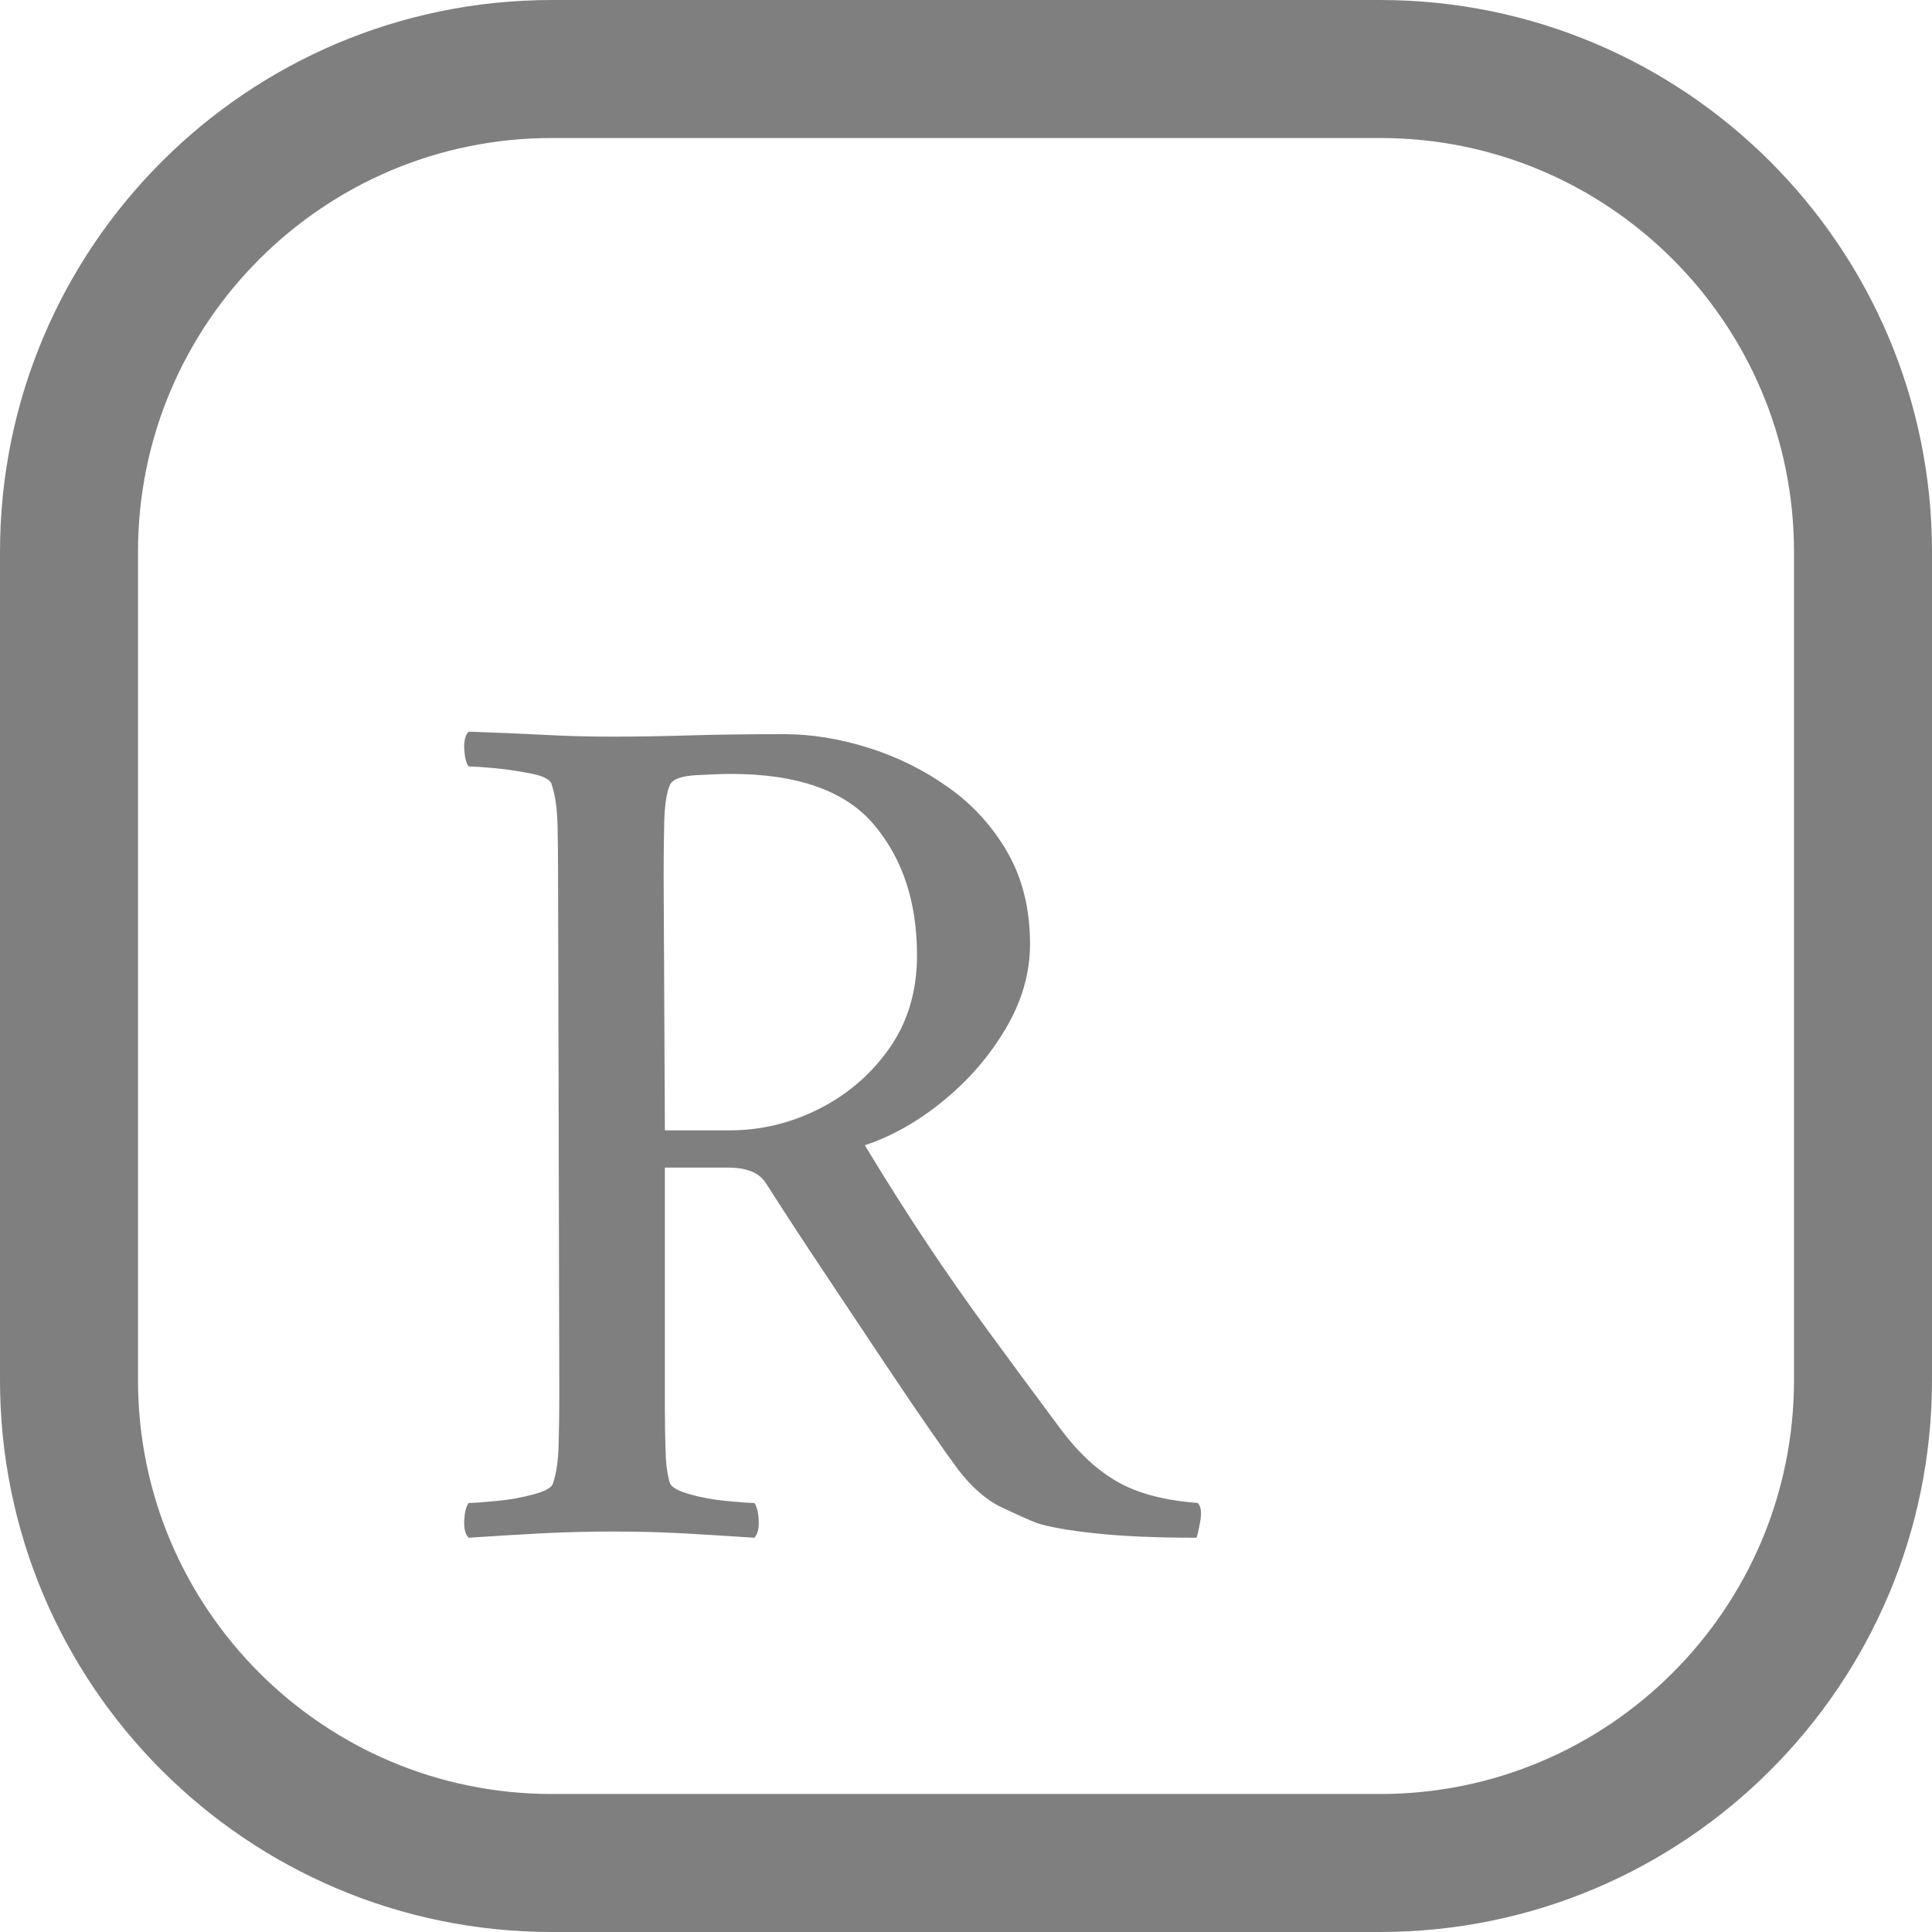 <?xml version="1.0" encoding="utf-8"?>
<svg width="14px" height="14px" viewBox="0 0 14 14" version="1.1" xmlns:xlink="http://www.w3.org/1999/xlink" xmlns="http://www.w3.org/2000/svg">
  <defs>
    <path d="M10 0C12.209 0 14 1.791 14 4L14 10C14 12.209 12.209 14 10 14L4 14C1.791 14 0 12.209 0 10L0 4C0 1.791 1.791 0 4 0L10 0Z" id="path_1" />
    <path d="M0 0L9 0L9 12L0 12L0 0Z" id="path_2" />
    <clipPath id="clip_1">
      <use xlink:href="#path_1" />
    </clipPath>
    <clipPath id="clip_2">
      <use xlink:href="#path_2" />
    </clipPath>
  </defs>
  <g id="Group">
    <g id="Rectangle-3">
      <use stroke="none" fill="#009688" fill-opacity="0" xlink:href="#path_1" />
      <g clip-path="url(#clip_1)">
        <use xlink:href="#path_1" fill="none" stroke="#7F7F7F" stroke-width="2" />
      </g>
    </g>
    <g id="R" clip-path="url(#clip_2)" transform="translate(3 1)">
      <g fill="#7F7F7F" stroke="none" id="R">
        <path d="M2.682 4.32Q2.979 4.32 3.294 4.419Q3.609 4.518 3.874 4.707Q4.14 4.896 4.302 5.179Q4.464 5.463 4.464 5.841Q4.464 6.156 4.288 6.453Q4.113 6.75 3.838 6.975Q3.564 7.2 3.267 7.299Q3.501 7.686 3.717 8.01Q3.933 8.334 4.167 8.653Q4.401 8.973 4.689 9.36Q4.878 9.612 5.098 9.738Q5.319 9.864 5.679 9.891Q5.715 9.927 5.697 10.026Q5.679 10.125 5.67 10.143Q5.229 10.143 4.936 10.111Q4.644 10.08 4.509 10.035Q4.419 9.999 4.257 9.922Q4.095 9.846 3.942 9.648Q3.888 9.576 3.744 9.369Q3.6 9.162 3.402 8.865Q3.204 8.568 2.979 8.23Q2.754 7.893 2.547 7.569Q2.475 7.461 2.277 7.461L1.818 7.461L1.818 9.099Q1.818 9.126 1.818 9.153Q1.818 9.18 1.818 9.207Q1.818 9.378 1.823 9.518Q1.827 9.657 1.854 9.747Q1.872 9.792 1.998 9.828Q2.124 9.864 2.268 9.877Q2.412 9.891 2.466 9.891Q2.493 9.927 2.498 10.017Q2.502 10.107 2.466 10.143Q2.196 10.125 1.948 10.111Q1.701 10.098 1.44 10.098Q1.188 10.098 0.927 10.111Q0.666 10.125 0.396 10.143Q0.36 10.107 0.364 10.017Q0.369 9.927 0.396 9.891Q0.45 9.891 0.594 9.877Q0.738 9.864 0.869 9.828Q0.999 9.792 1.008 9.747Q1.044 9.639 1.048 9.468Q1.053 9.297 1.053 9.099L1.044 5.346Q1.044 5.148 1.04 4.973Q1.035 4.797 0.999 4.689Q0.99 4.635 0.86 4.608Q0.729 4.581 0.59 4.567Q0.45 4.554 0.396 4.554Q0.369 4.518 0.364 4.428Q0.36 4.338 0.396 4.302Q0.666 4.311 0.922 4.324Q1.179 4.338 1.431 4.338Q1.692 4.338 1.994 4.329Q2.295 4.32 2.682 4.32ZM3.645 5.922Q3.645 5.346 3.334 4.977Q3.024 4.608 2.295 4.608Q2.214 4.608 2.047 4.617Q1.881 4.626 1.854 4.689Q1.818 4.77 1.813 4.963Q1.809 5.157 1.809 5.355L1.818 7.191L2.286 7.191Q2.628 7.191 2.938 7.034Q3.249 6.876 3.447 6.593Q3.645 6.309 3.645 5.922Z" />
      </g>
    </g>
  </g>
</svg>